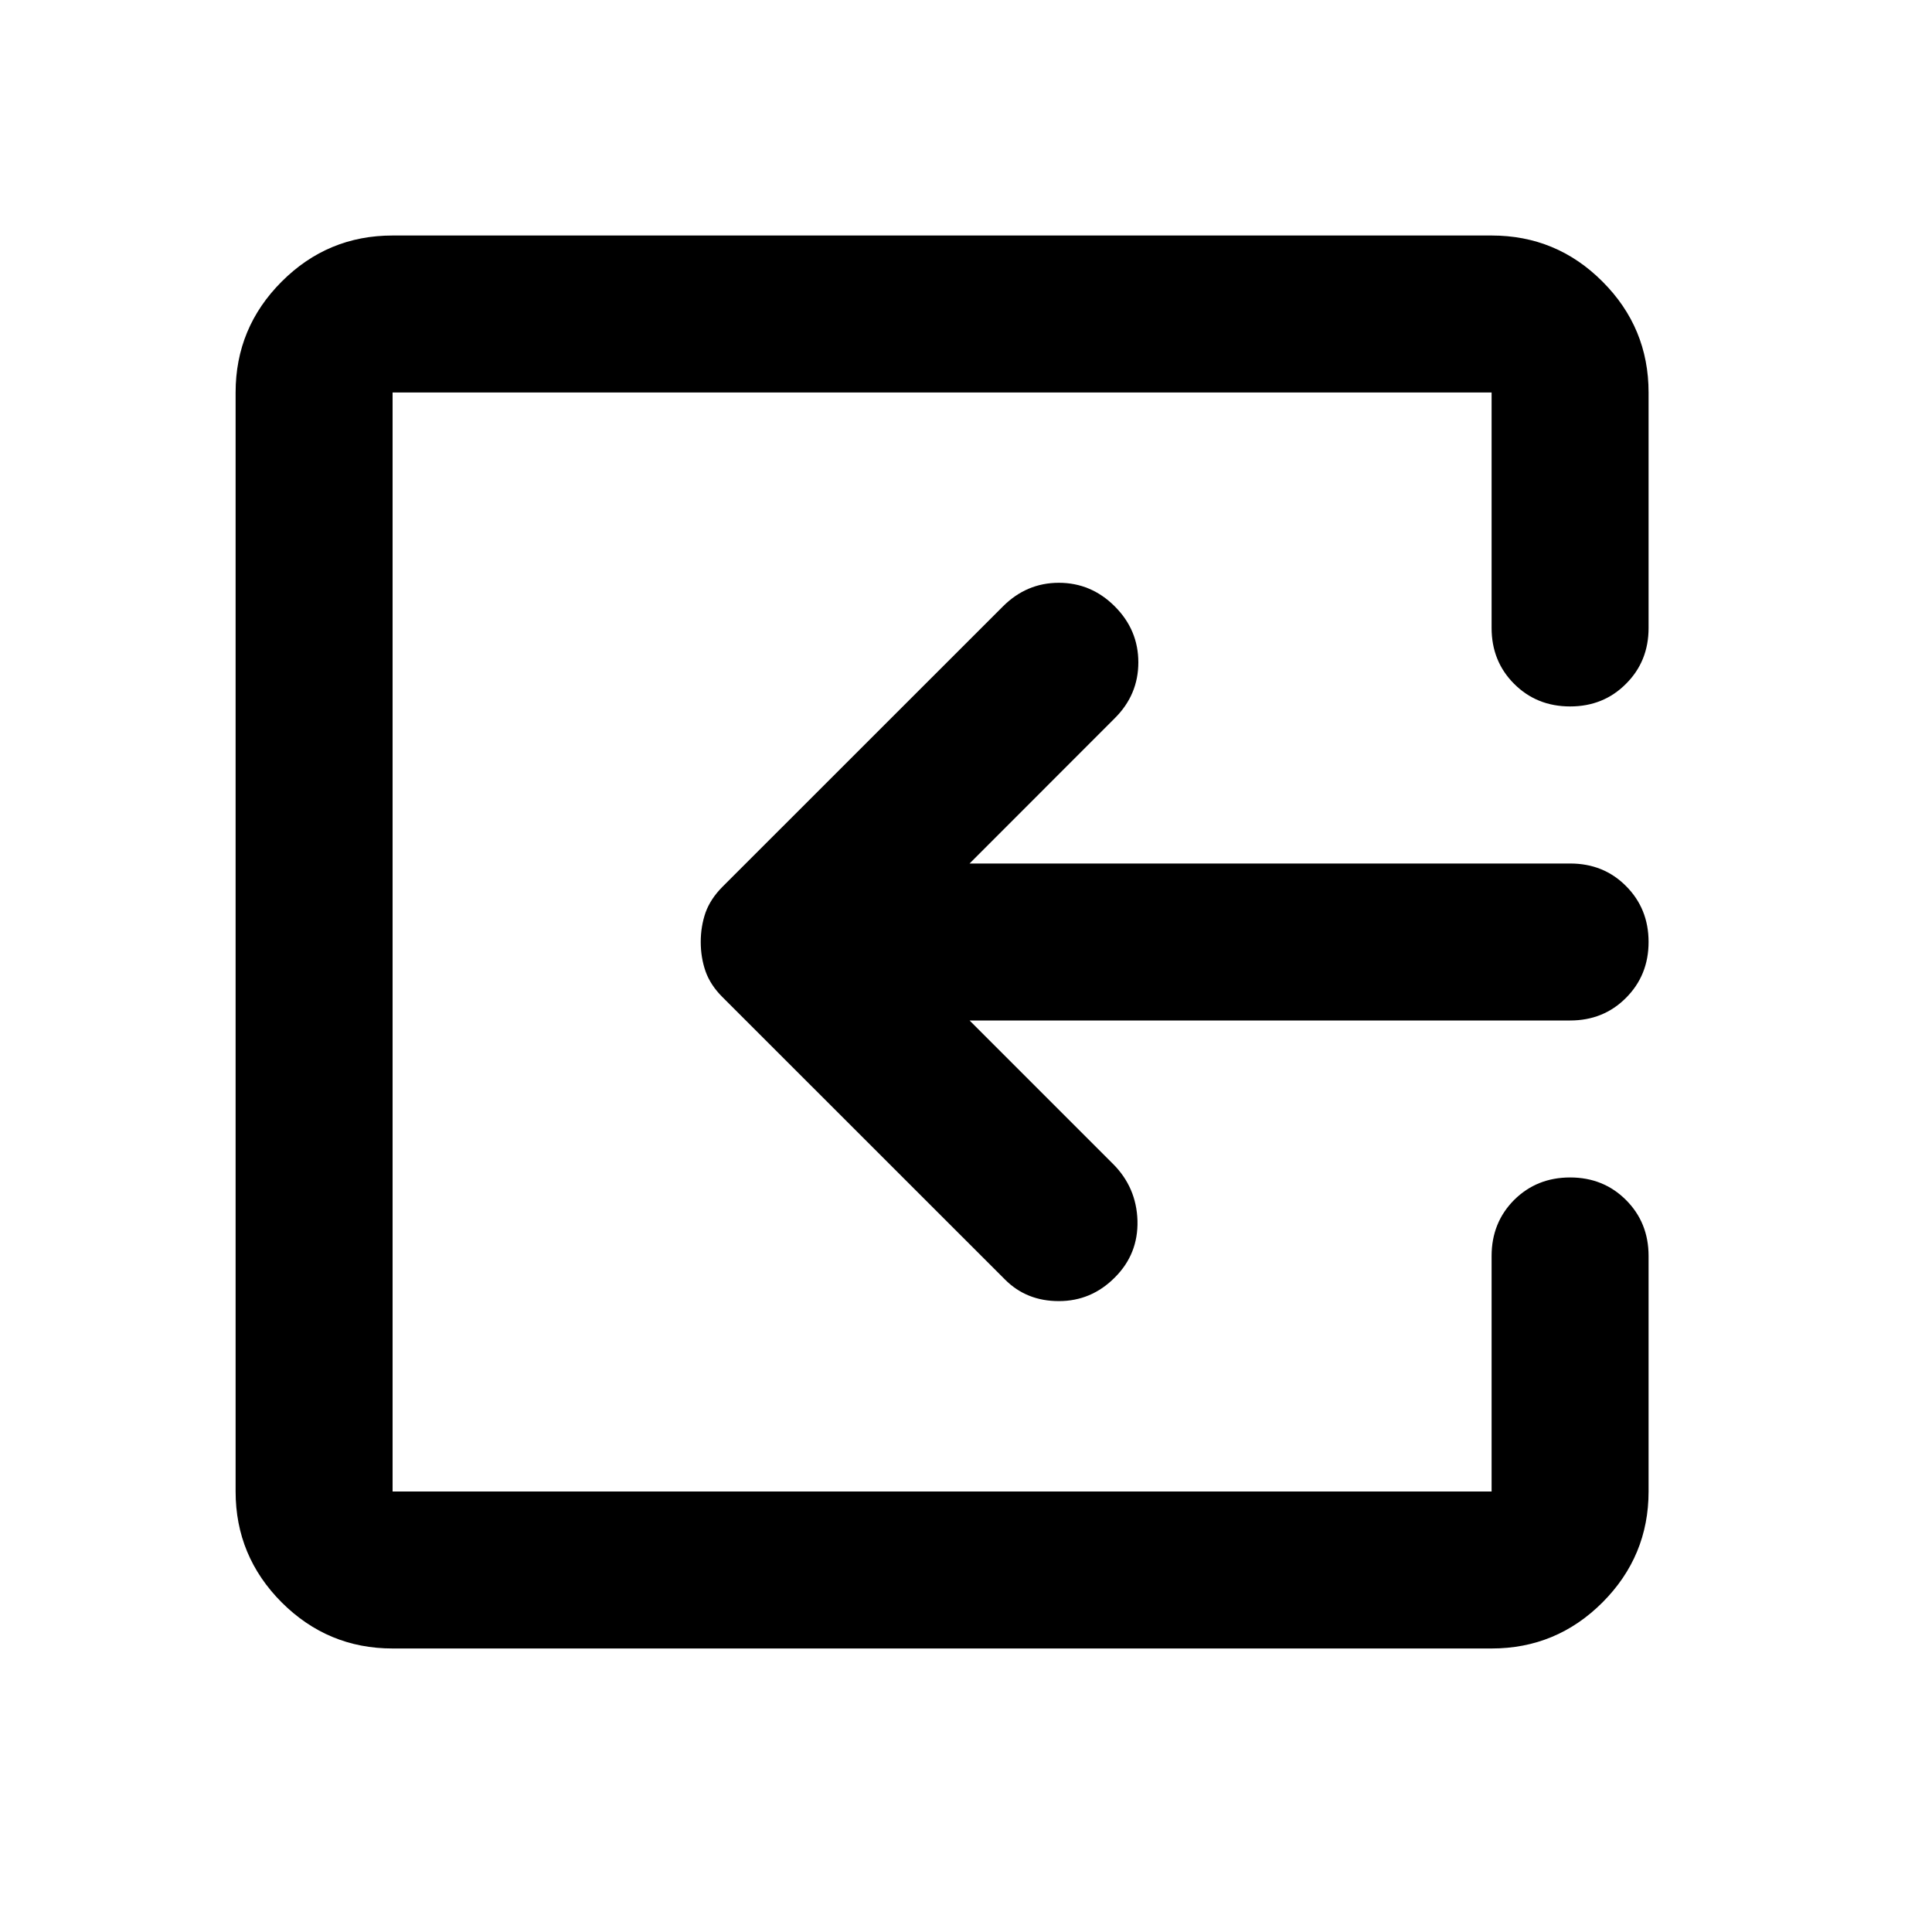 <svg xmlns="http://www.w3.org/2000/svg" width="20" height="20" viewBox="0 0 20 20" fill="none">
  <path d="M11.54 13.225C11.703 13.063 11.781 12.866 11.775 12.636C11.768 12.406 11.683 12.209 11.52 12.047L10.037 10.564H16.254C16.484 10.564 16.677 10.486 16.832 10.33C16.988 10.174 17.066 9.981 17.066 9.751C17.066 9.521 16.988 9.328 16.832 9.172C16.677 9.016 16.484 8.939 16.254 8.939H10.037L11.54 7.435C11.703 7.273 11.784 7.08 11.784 6.857C11.784 6.633 11.703 6.44 11.54 6.277C11.378 6.115 11.185 6.033 10.961 6.033C10.738 6.033 10.545 6.115 10.383 6.277L7.477 9.182C7.396 9.264 7.338 9.352 7.304 9.446C7.271 9.541 7.254 9.643 7.254 9.751C7.254 9.86 7.271 9.961 7.304 10.056C7.338 10.151 7.396 10.239 7.477 10.32L10.403 13.245C10.552 13.395 10.738 13.469 10.961 13.469C11.185 13.469 11.378 13.388 11.54 13.225ZM15.441 17.065C15.888 17.065 16.271 16.906 16.589 16.588C16.907 16.269 17.066 15.886 17.066 15.44V13.002C17.066 12.771 16.988 12.578 16.832 12.422C16.677 12.267 16.484 12.189 16.254 12.189C16.023 12.189 15.83 12.267 15.674 12.422C15.519 12.578 15.441 12.771 15.441 13.002V15.44H4.064V4.063H15.441V6.501C15.441 6.731 15.519 6.924 15.674 7.079C15.83 7.235 16.023 7.313 16.254 7.313C16.484 7.313 16.677 7.235 16.832 7.079C16.988 6.924 17.066 6.731 17.066 6.501V4.063C17.066 3.616 16.907 3.233 16.589 2.915C16.271 2.596 15.888 2.438 15.441 2.438H4.064C3.617 2.438 3.235 2.596 2.916 2.915C2.598 3.233 2.439 3.616 2.439 4.063V15.44C2.439 15.886 2.598 16.269 2.916 16.588C3.235 16.906 3.617 17.065 4.064 17.065H15.441Z" fill="black"/>
</svg>